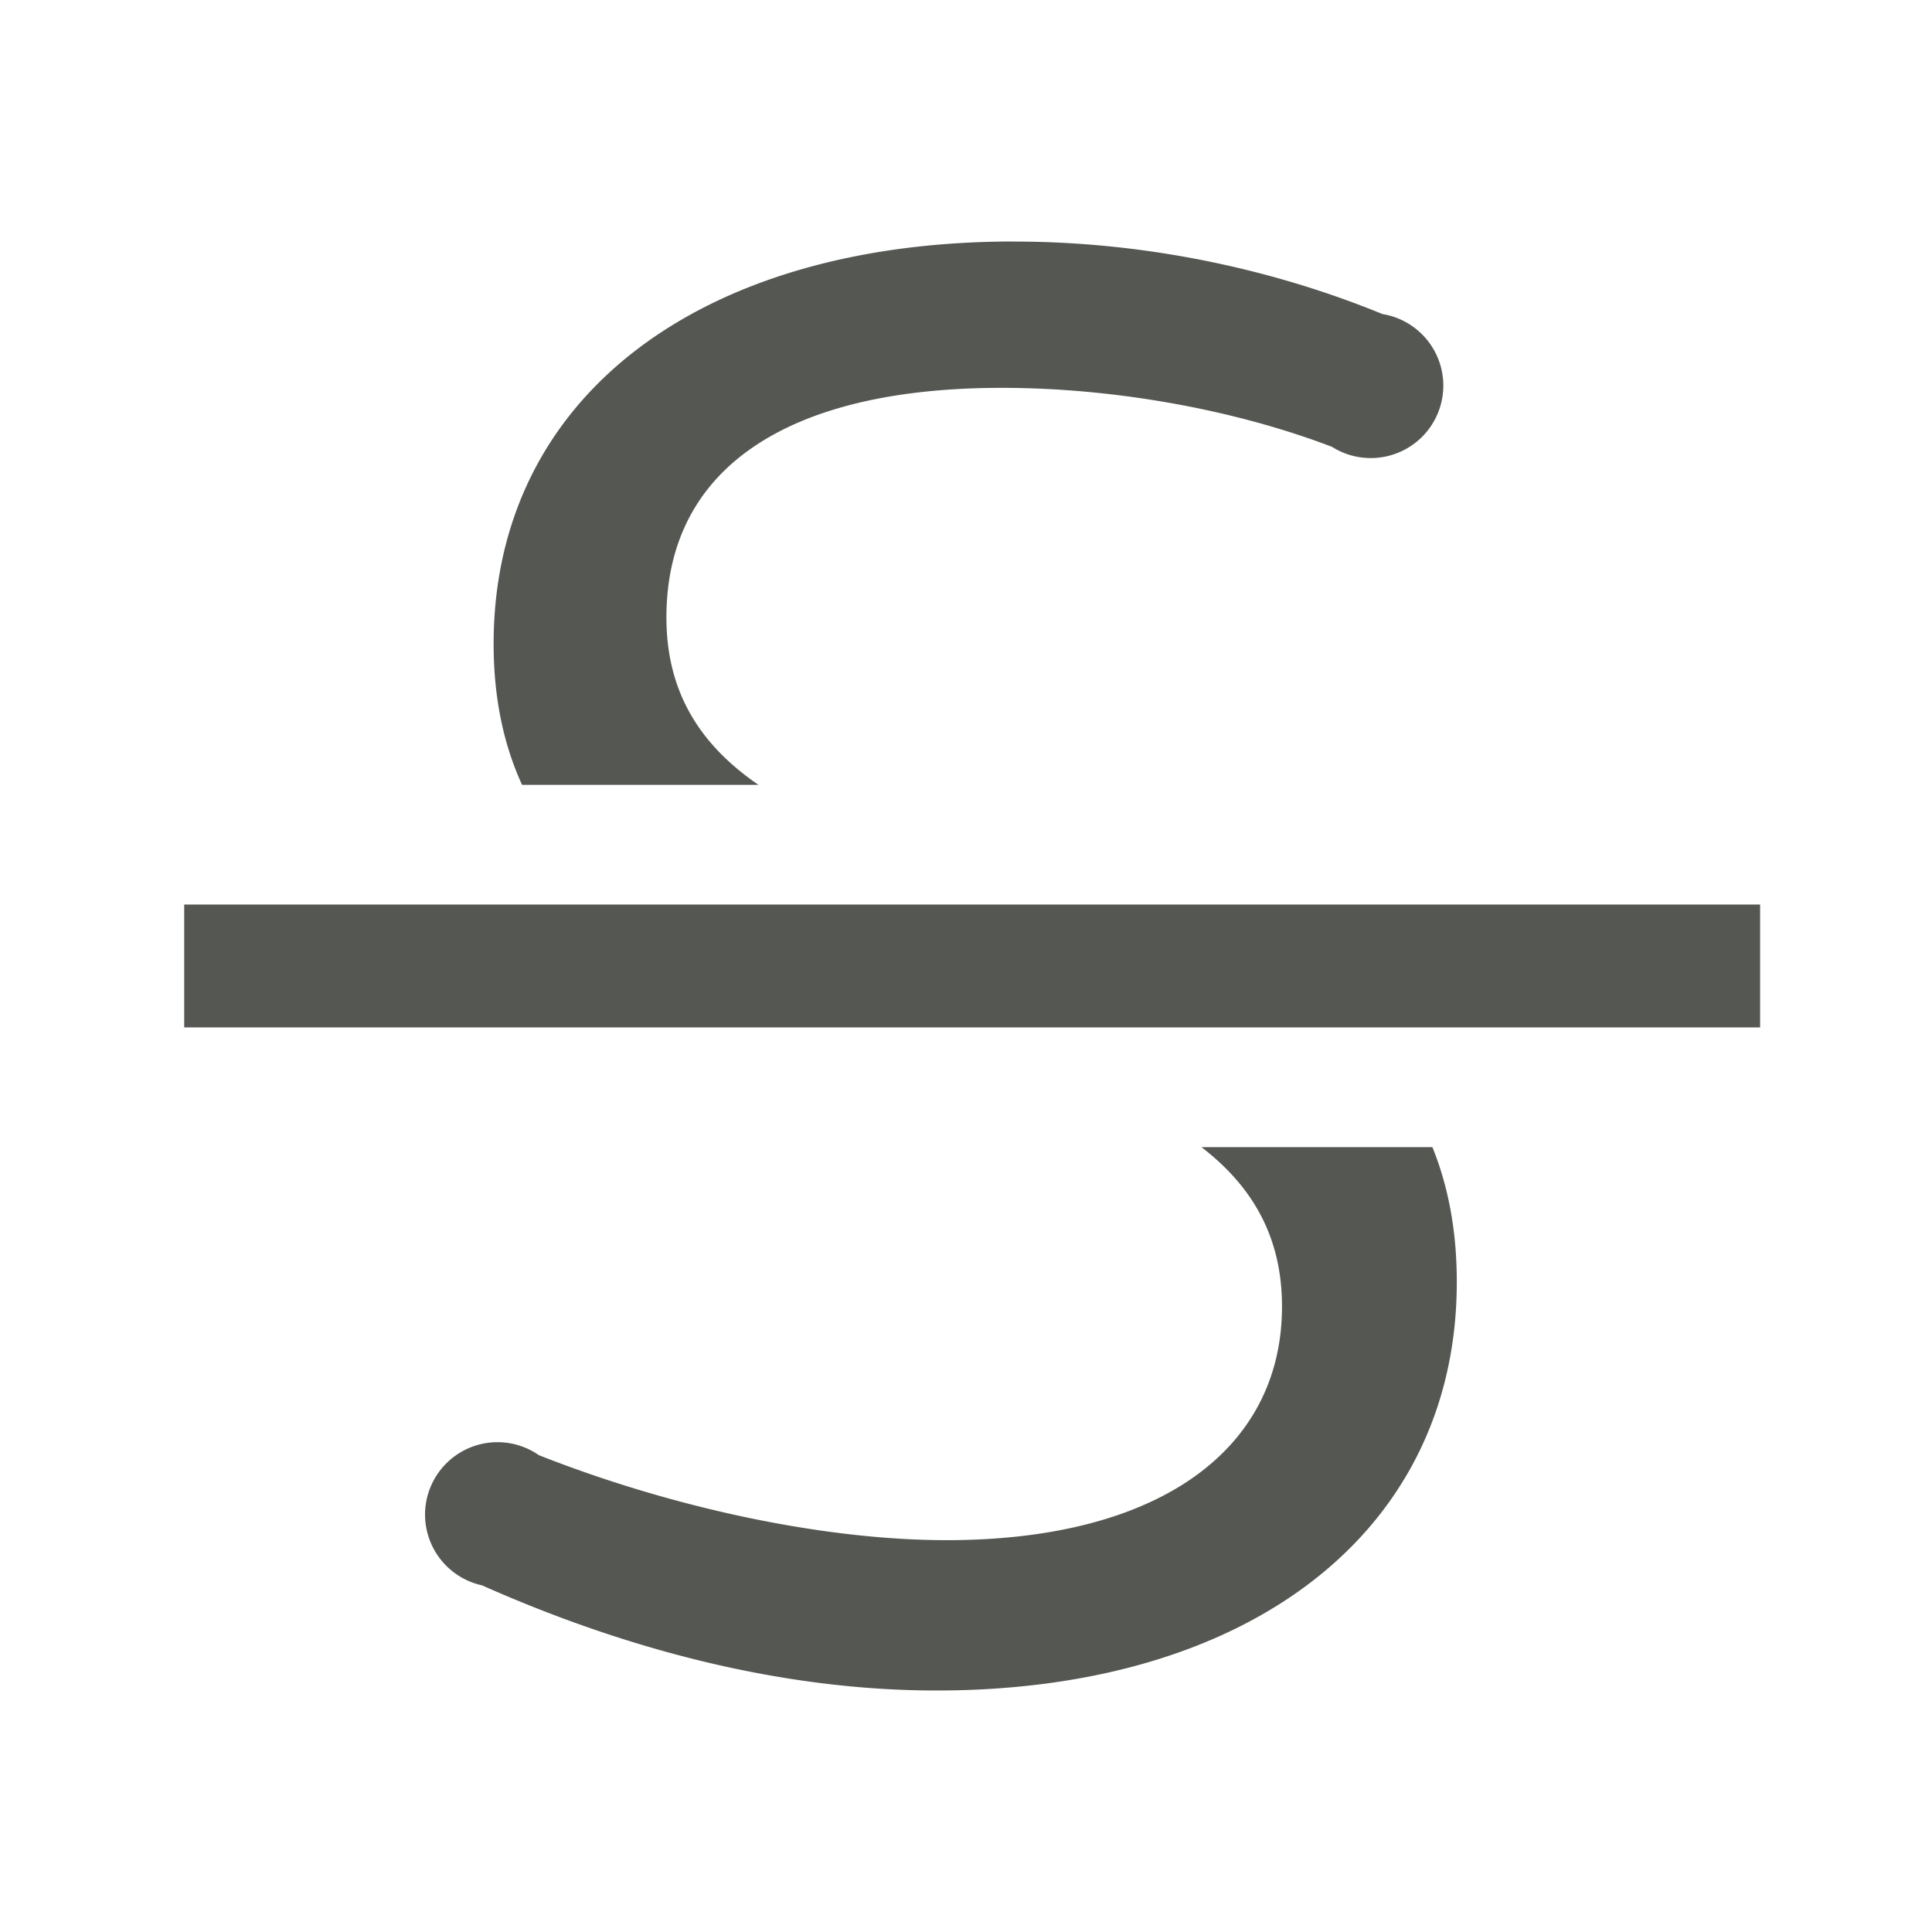 <svg height="32" viewBox="0 0 32 32" width="32" xmlns="http://www.w3.org/2000/svg"><g fill="#555753"><path d="m3.051 14.982v2.035h26.102v-2.035z"/><path d="m16.793 4c-5.217 0-8.617 2.591-8.617 6.664 0 .912.171 1.68.471 2.336h3.916c-.93-.638-1.525-1.495-1.525-2.773 0-2.457 1.985-3.803 5.553-3.803 1.852 0 3.845.356 5.471.977a1.201 1.201 0 0 0 .643.186 1.201 1.201 0 0 0 1.201-1.201 1.201 1.201 0 0 0 -1.008-1.184c-1.897-.778-4.013-1.201-6.104-1.201zm3.107 15c.821.632 1.334 1.46 1.334 2.639 0 2.356-2.018 3.871-5.553 3.871-2.036 0-4.534-.532-6.756-1.408a1.201 1.201 0 0 0 -.684-.215 1.201 1.201 0 0 0 -1.201 1.201 1.201 1.201 0 0 0 .943 1.17c2.533 1.126 5.096 1.742 7.529 1.742 5.217 0 8.617-2.659 8.617-6.766 0-.865-.147-1.599-.404-2.234z" stroke-width=".922"/></g></svg>
